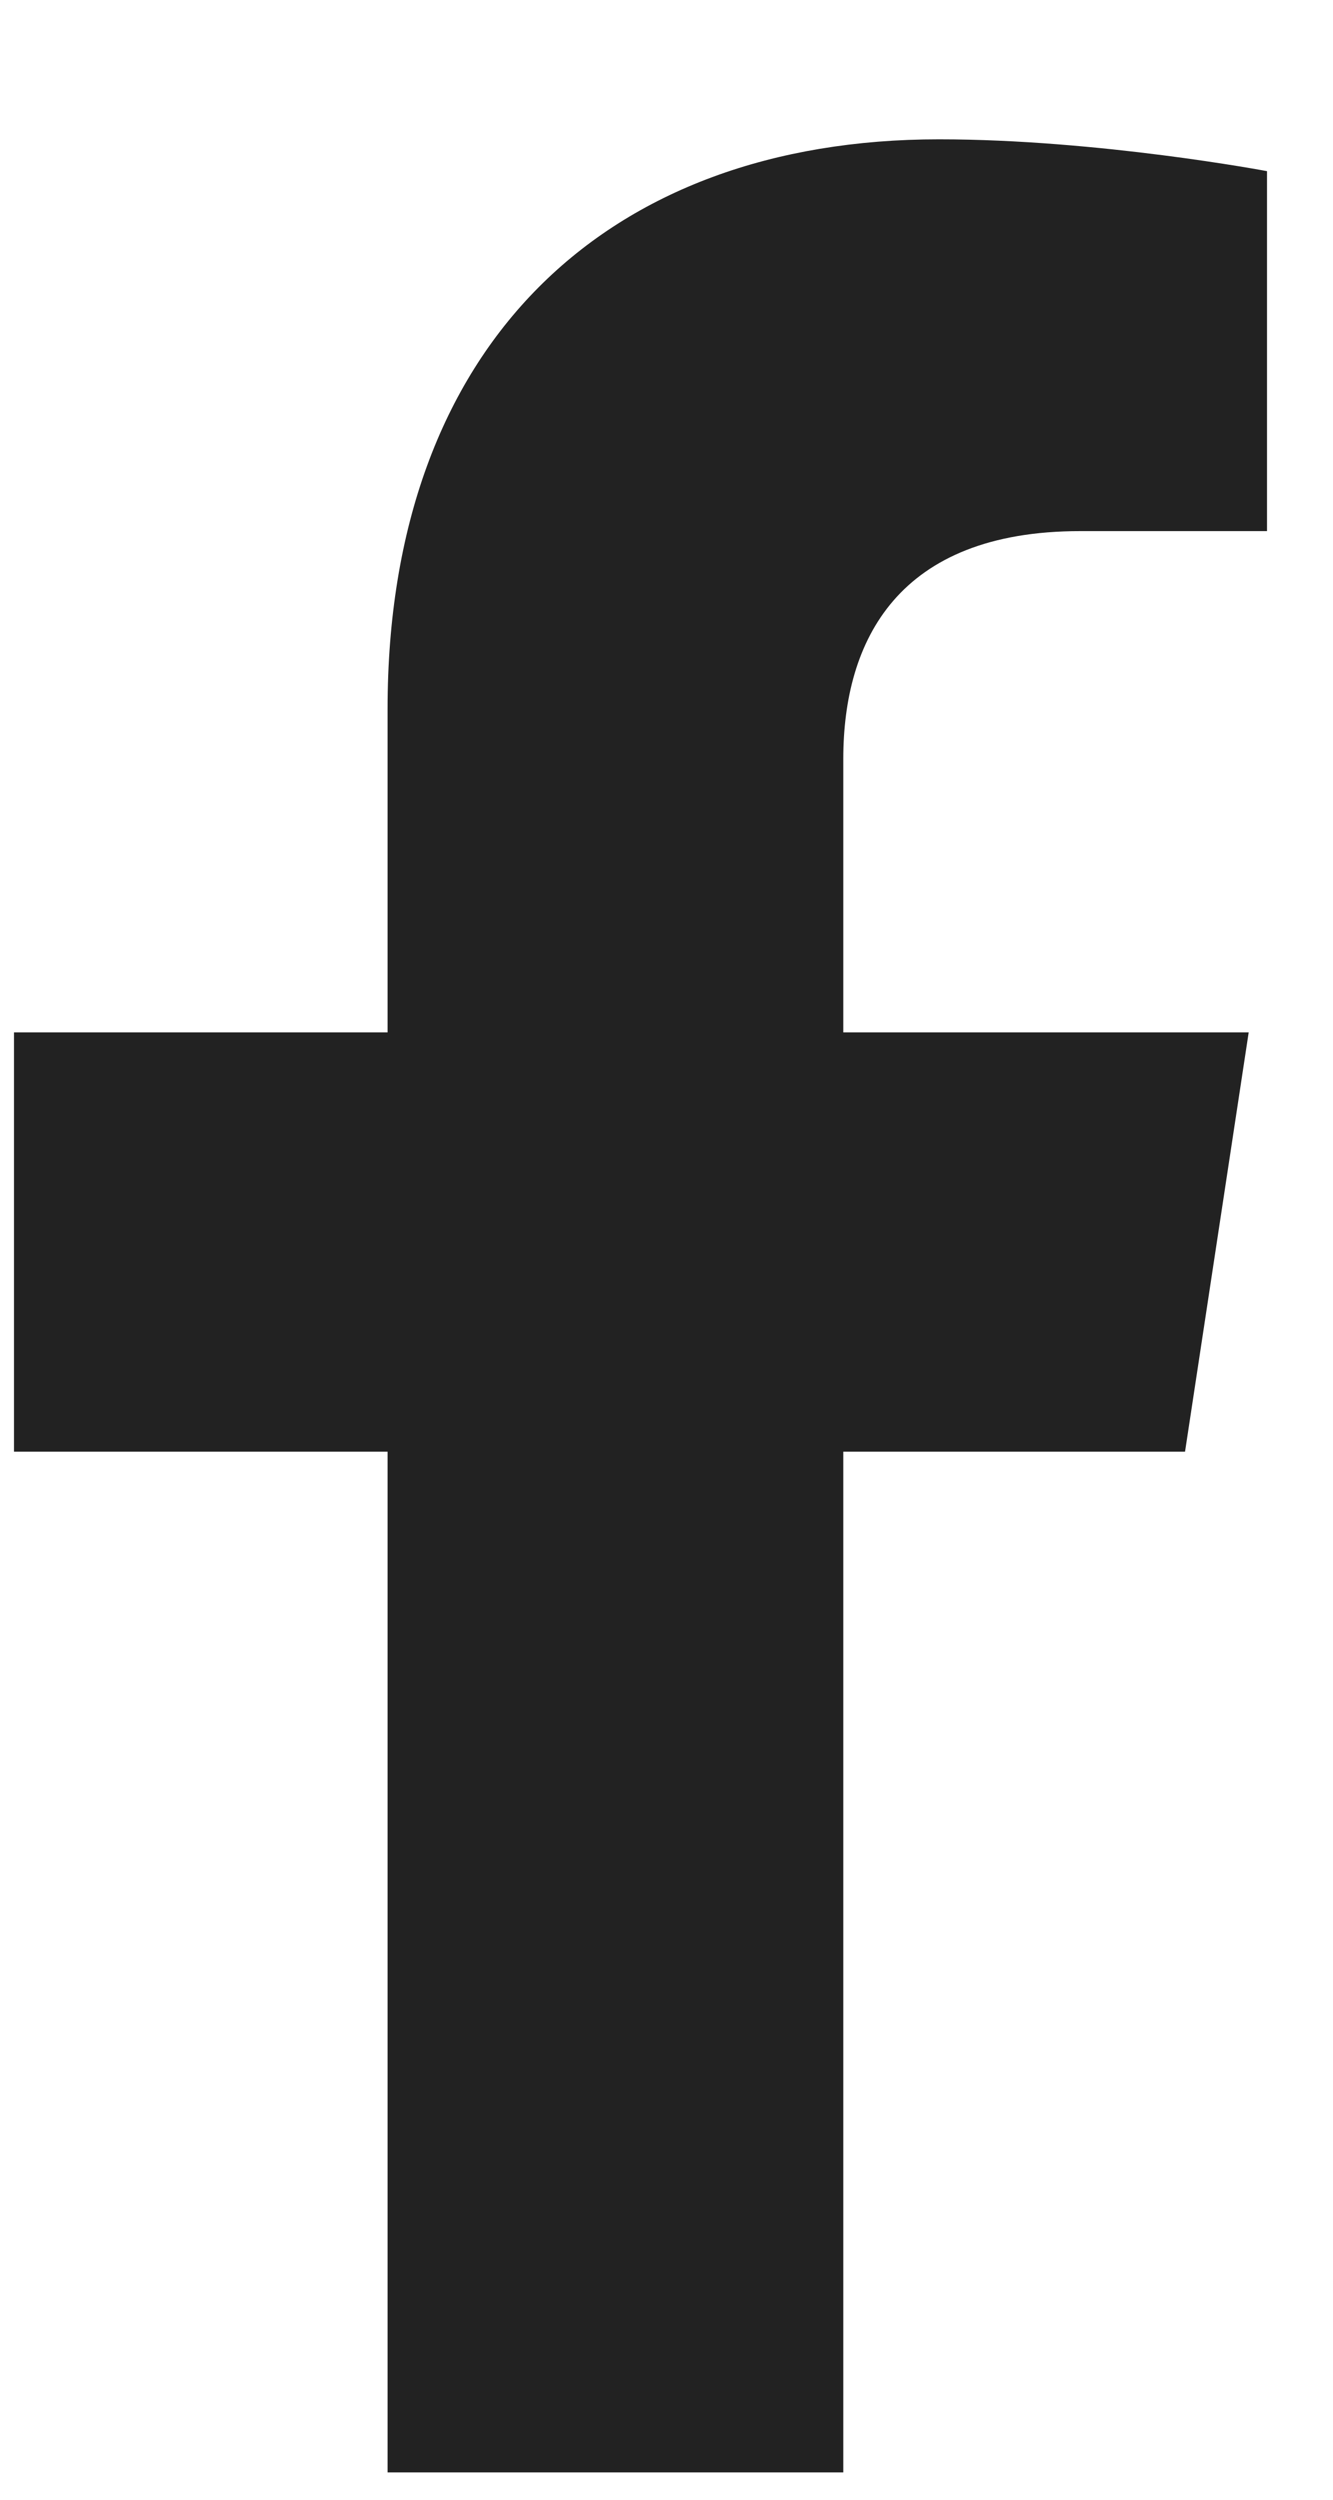 <svg width="8" height="15" viewBox="0 0 8 15" fill="none" xmlns="http://www.w3.org/2000/svg">
<path d="M7.112 8.711H5.061V14.836H2.326V8.711H0.084V6.195H2.326V4.254C2.326 2.066 3.639 0.836 5.635 0.836C6.592 0.836 7.604 1.027 7.604 1.027V3.187H6.483C5.389 3.187 5.061 3.844 5.061 4.554V6.195H7.494L7.112 8.711Z" fill="#222222"/>
</svg>
